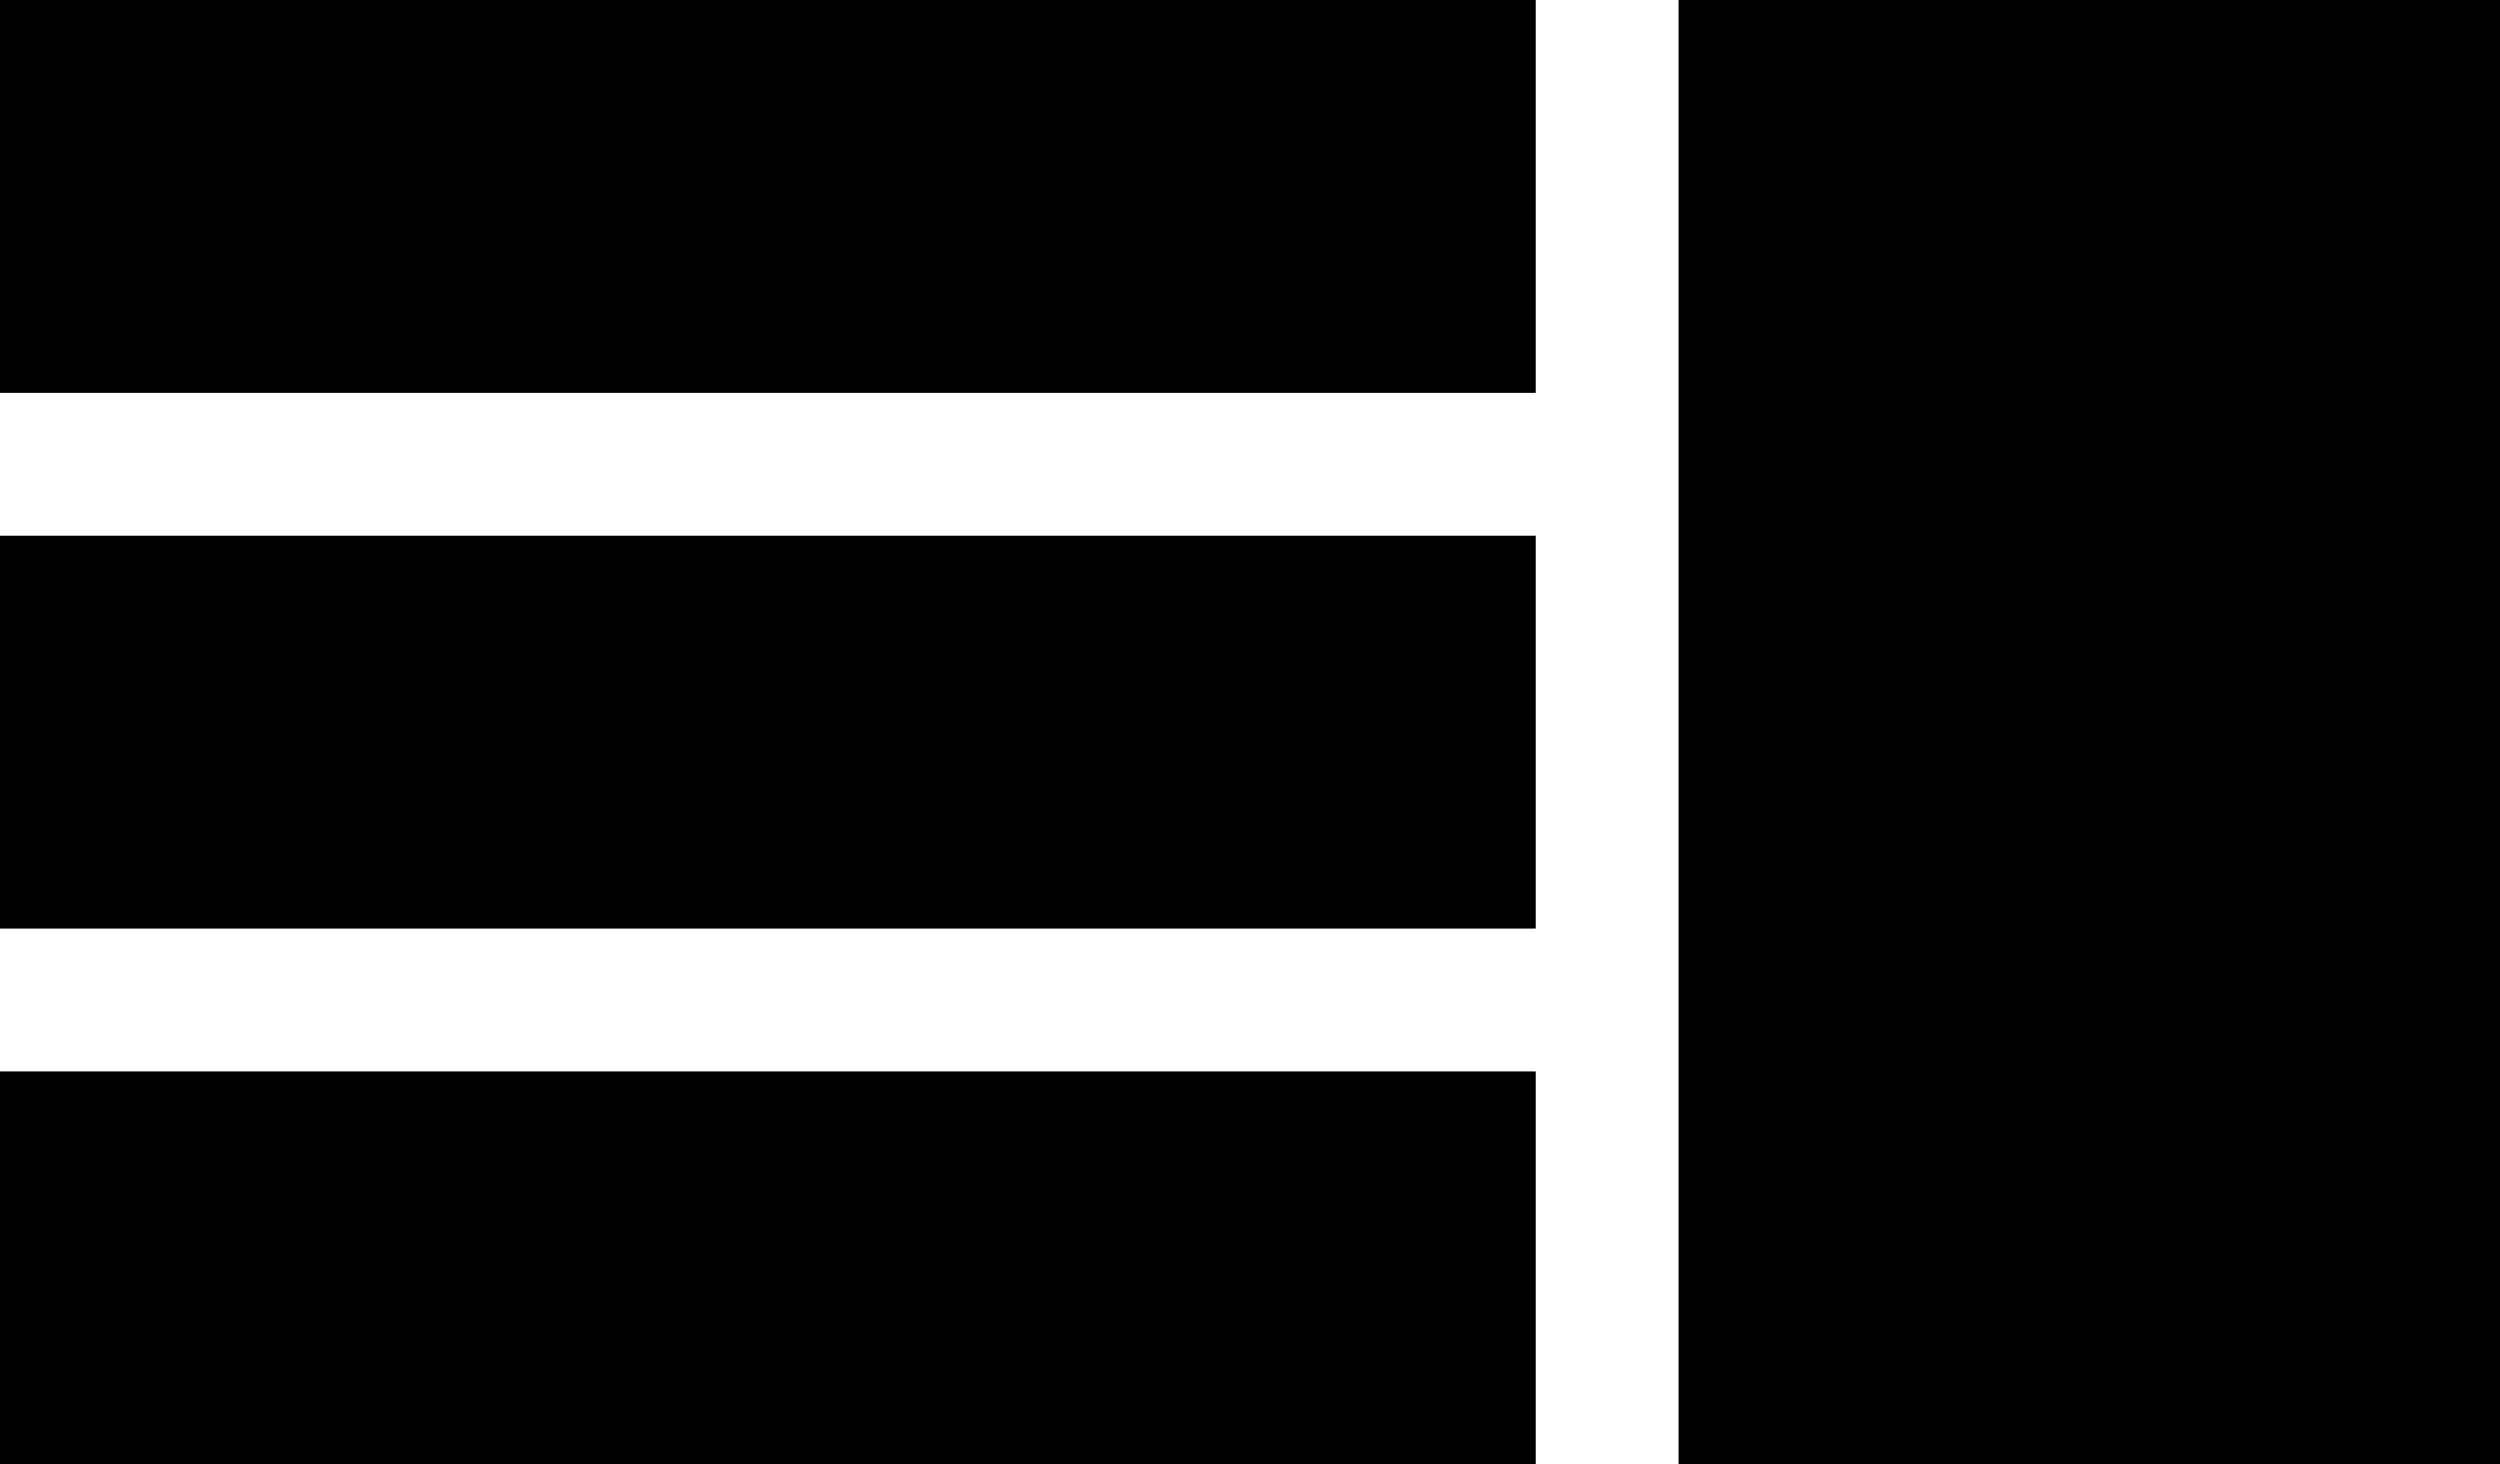 <svg xmlns="http://www.w3.org/2000/svg" width="70" height="41" viewBox="0 0 70 41">
<rect width="43" height="11"/>
  <rect id="Rectangle_18_copy_3" data-name="Rectangle 18 copy 3" x="47" width="23" height="41"/>
  <rect id="Rectangle_18_copy" data-name="Rectangle 18 copy" y="15" width="43" height="11"/>
  <rect id="Rectangle_18_copy_2" data-name="Rectangle 18 copy 2" y="30" width="43" height="11"/>
</svg>
